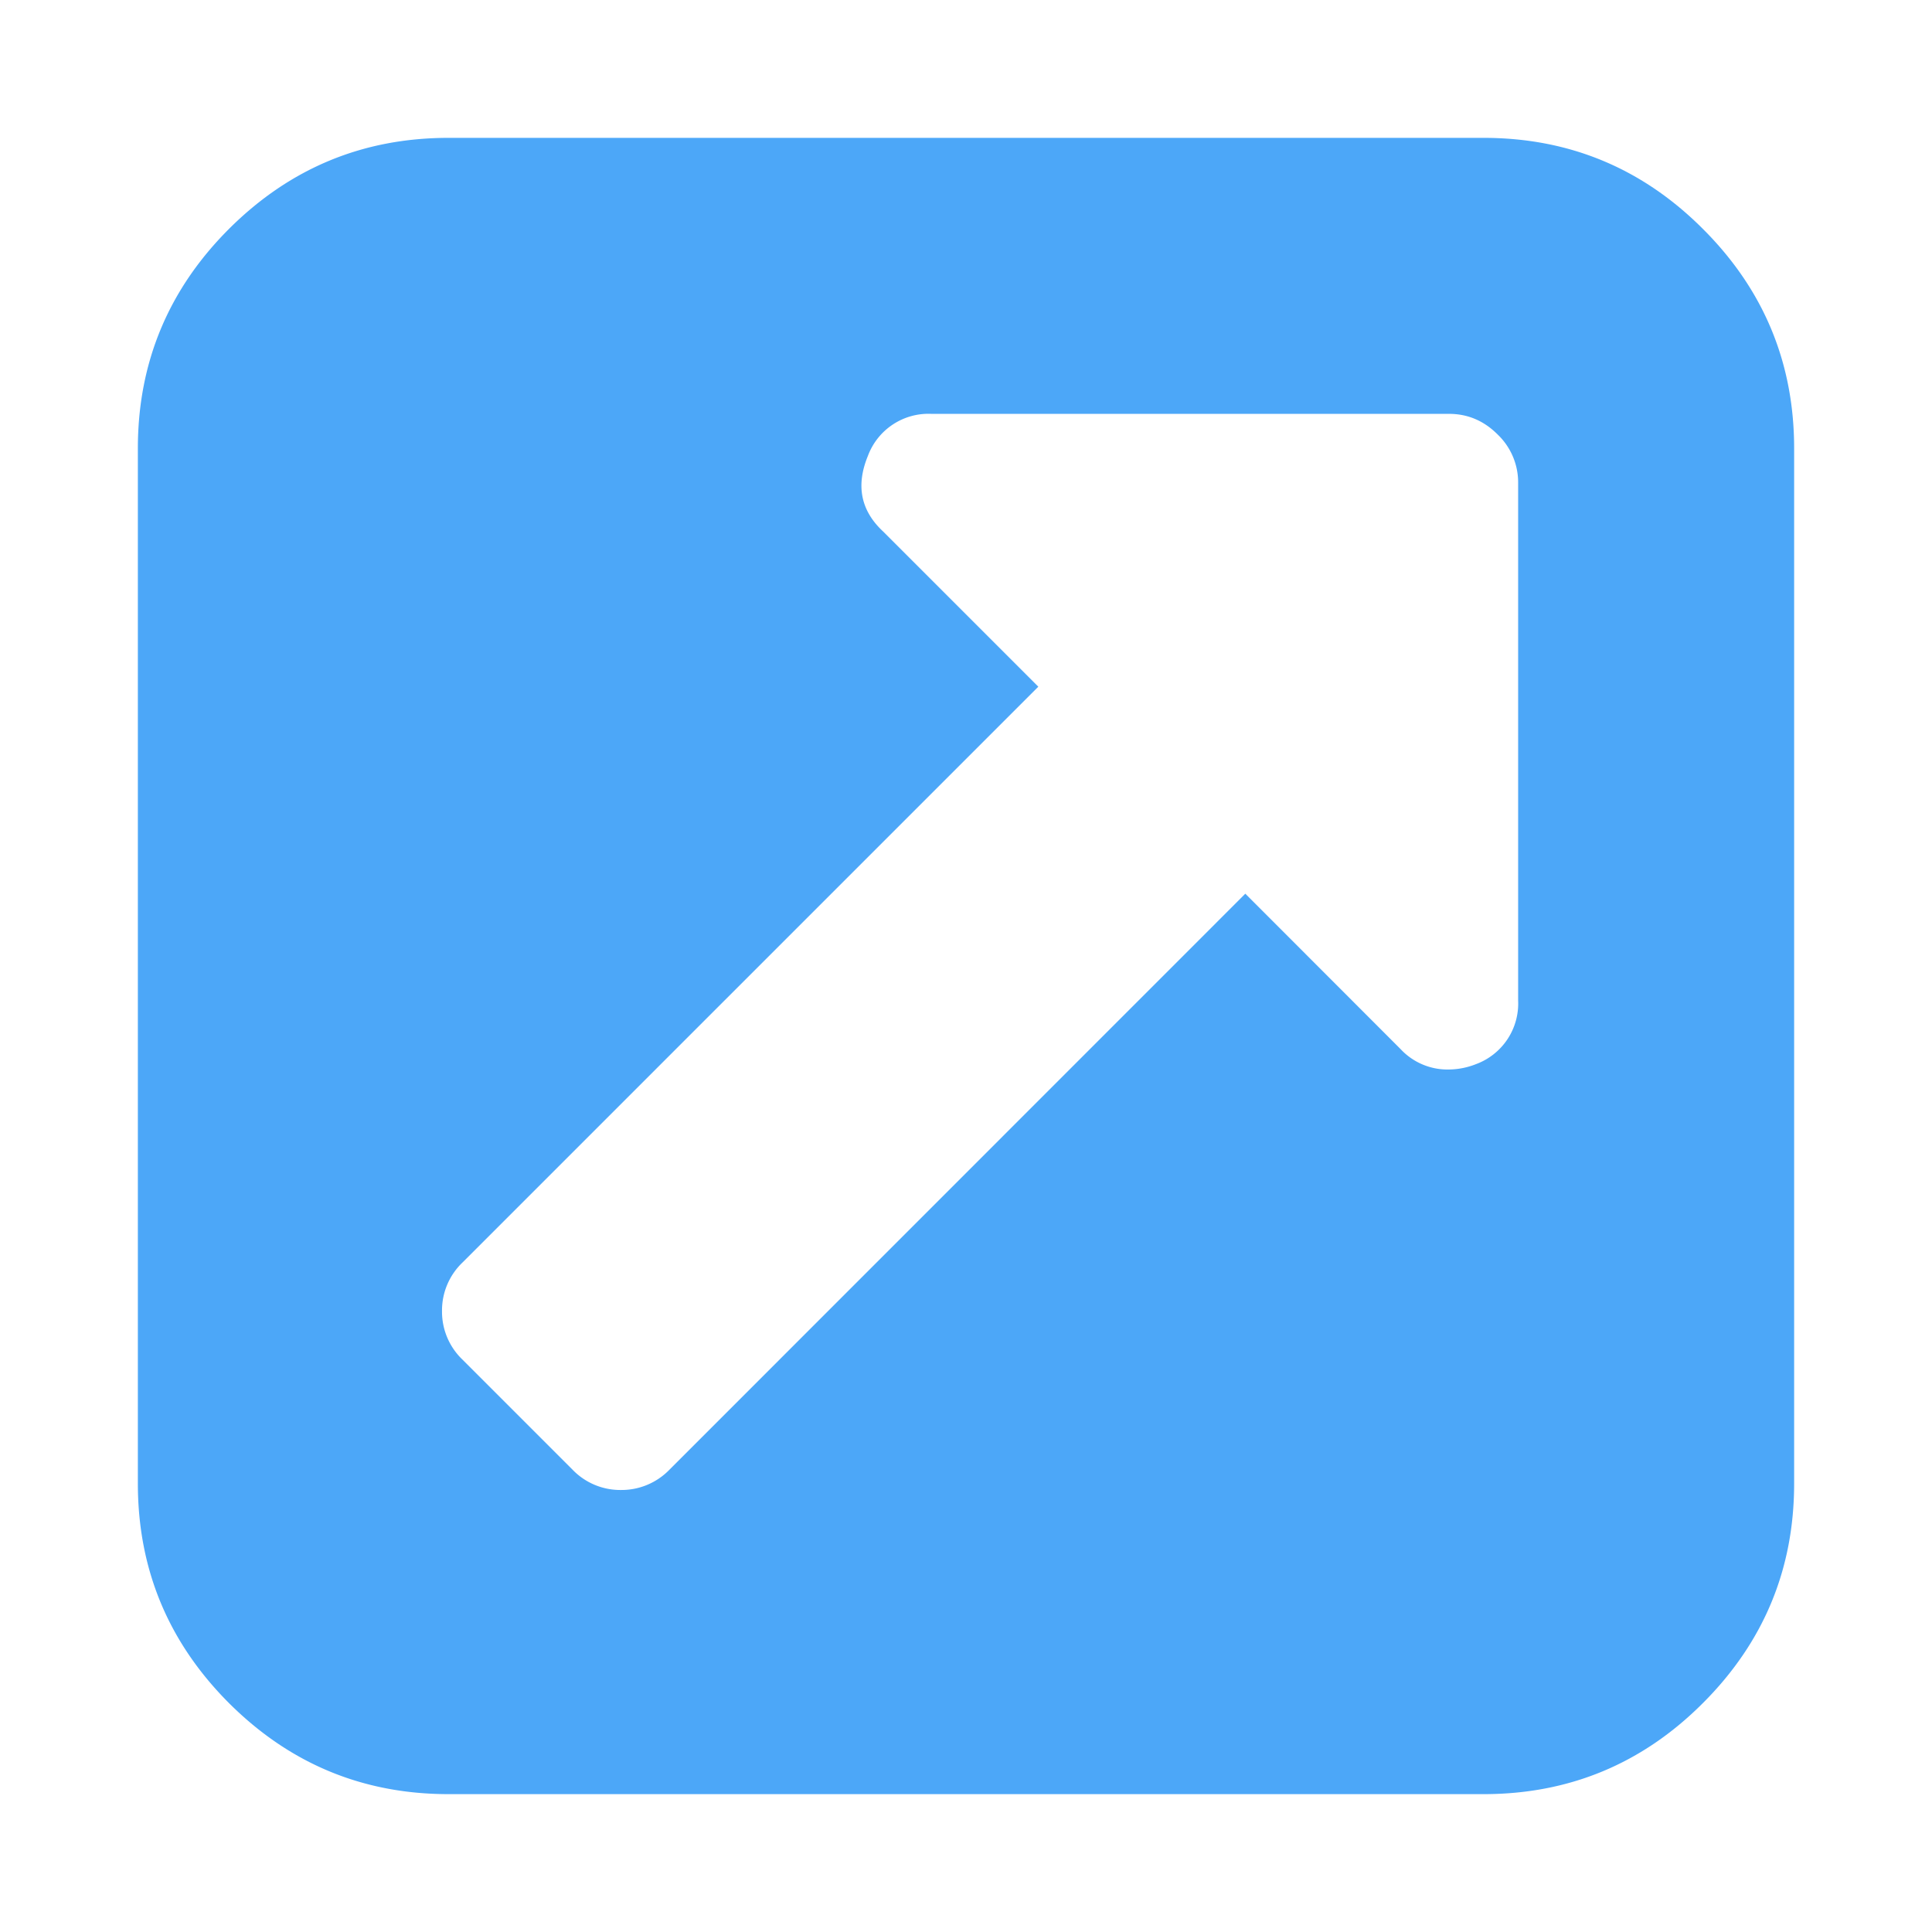 <svg xmlns="http://www.w3.org/2000/svg" width="14" height="14" viewBox="0 0 14 14"><title>Forma 1</title><path d="M12.34 1.659c-.439-.44-.97-.66-1.589-.66H3.25c-.62 0-1.15.22-1.591.66-.44.44-.66.971-.66 1.59v7.501c0 .62.22 1.15.66 1.591.441.44.971.66 1.591.66h7.501c.619 0 1.15-.22 1.589-.66.441-.441.661-.971.661-1.591V3.249c0-.619-.22-1.15-.661-1.59zM11.001 7.25a.468.468 0 0 1-.305.461.547.547 0 0 1-.196.039.464.464 0 0 1-.351-.148L9.024 6.476l-4.172 4.173a.483.483 0 0 1-.352.148.48.48 0 0 1-.352-.148l-.797-.797a.48.48 0 0 1-.148-.352.48.48 0 0 1 .148-.351l4.173-4.173-1.125-1.125c-.162-.151-.198-.333-.11-.547a.468.468 0 0 1 .461-.305h3.75c.136 0 .253.05.352.149a.48.48 0 0 1 .149.351z" fill="#4ca7f8"/></svg>